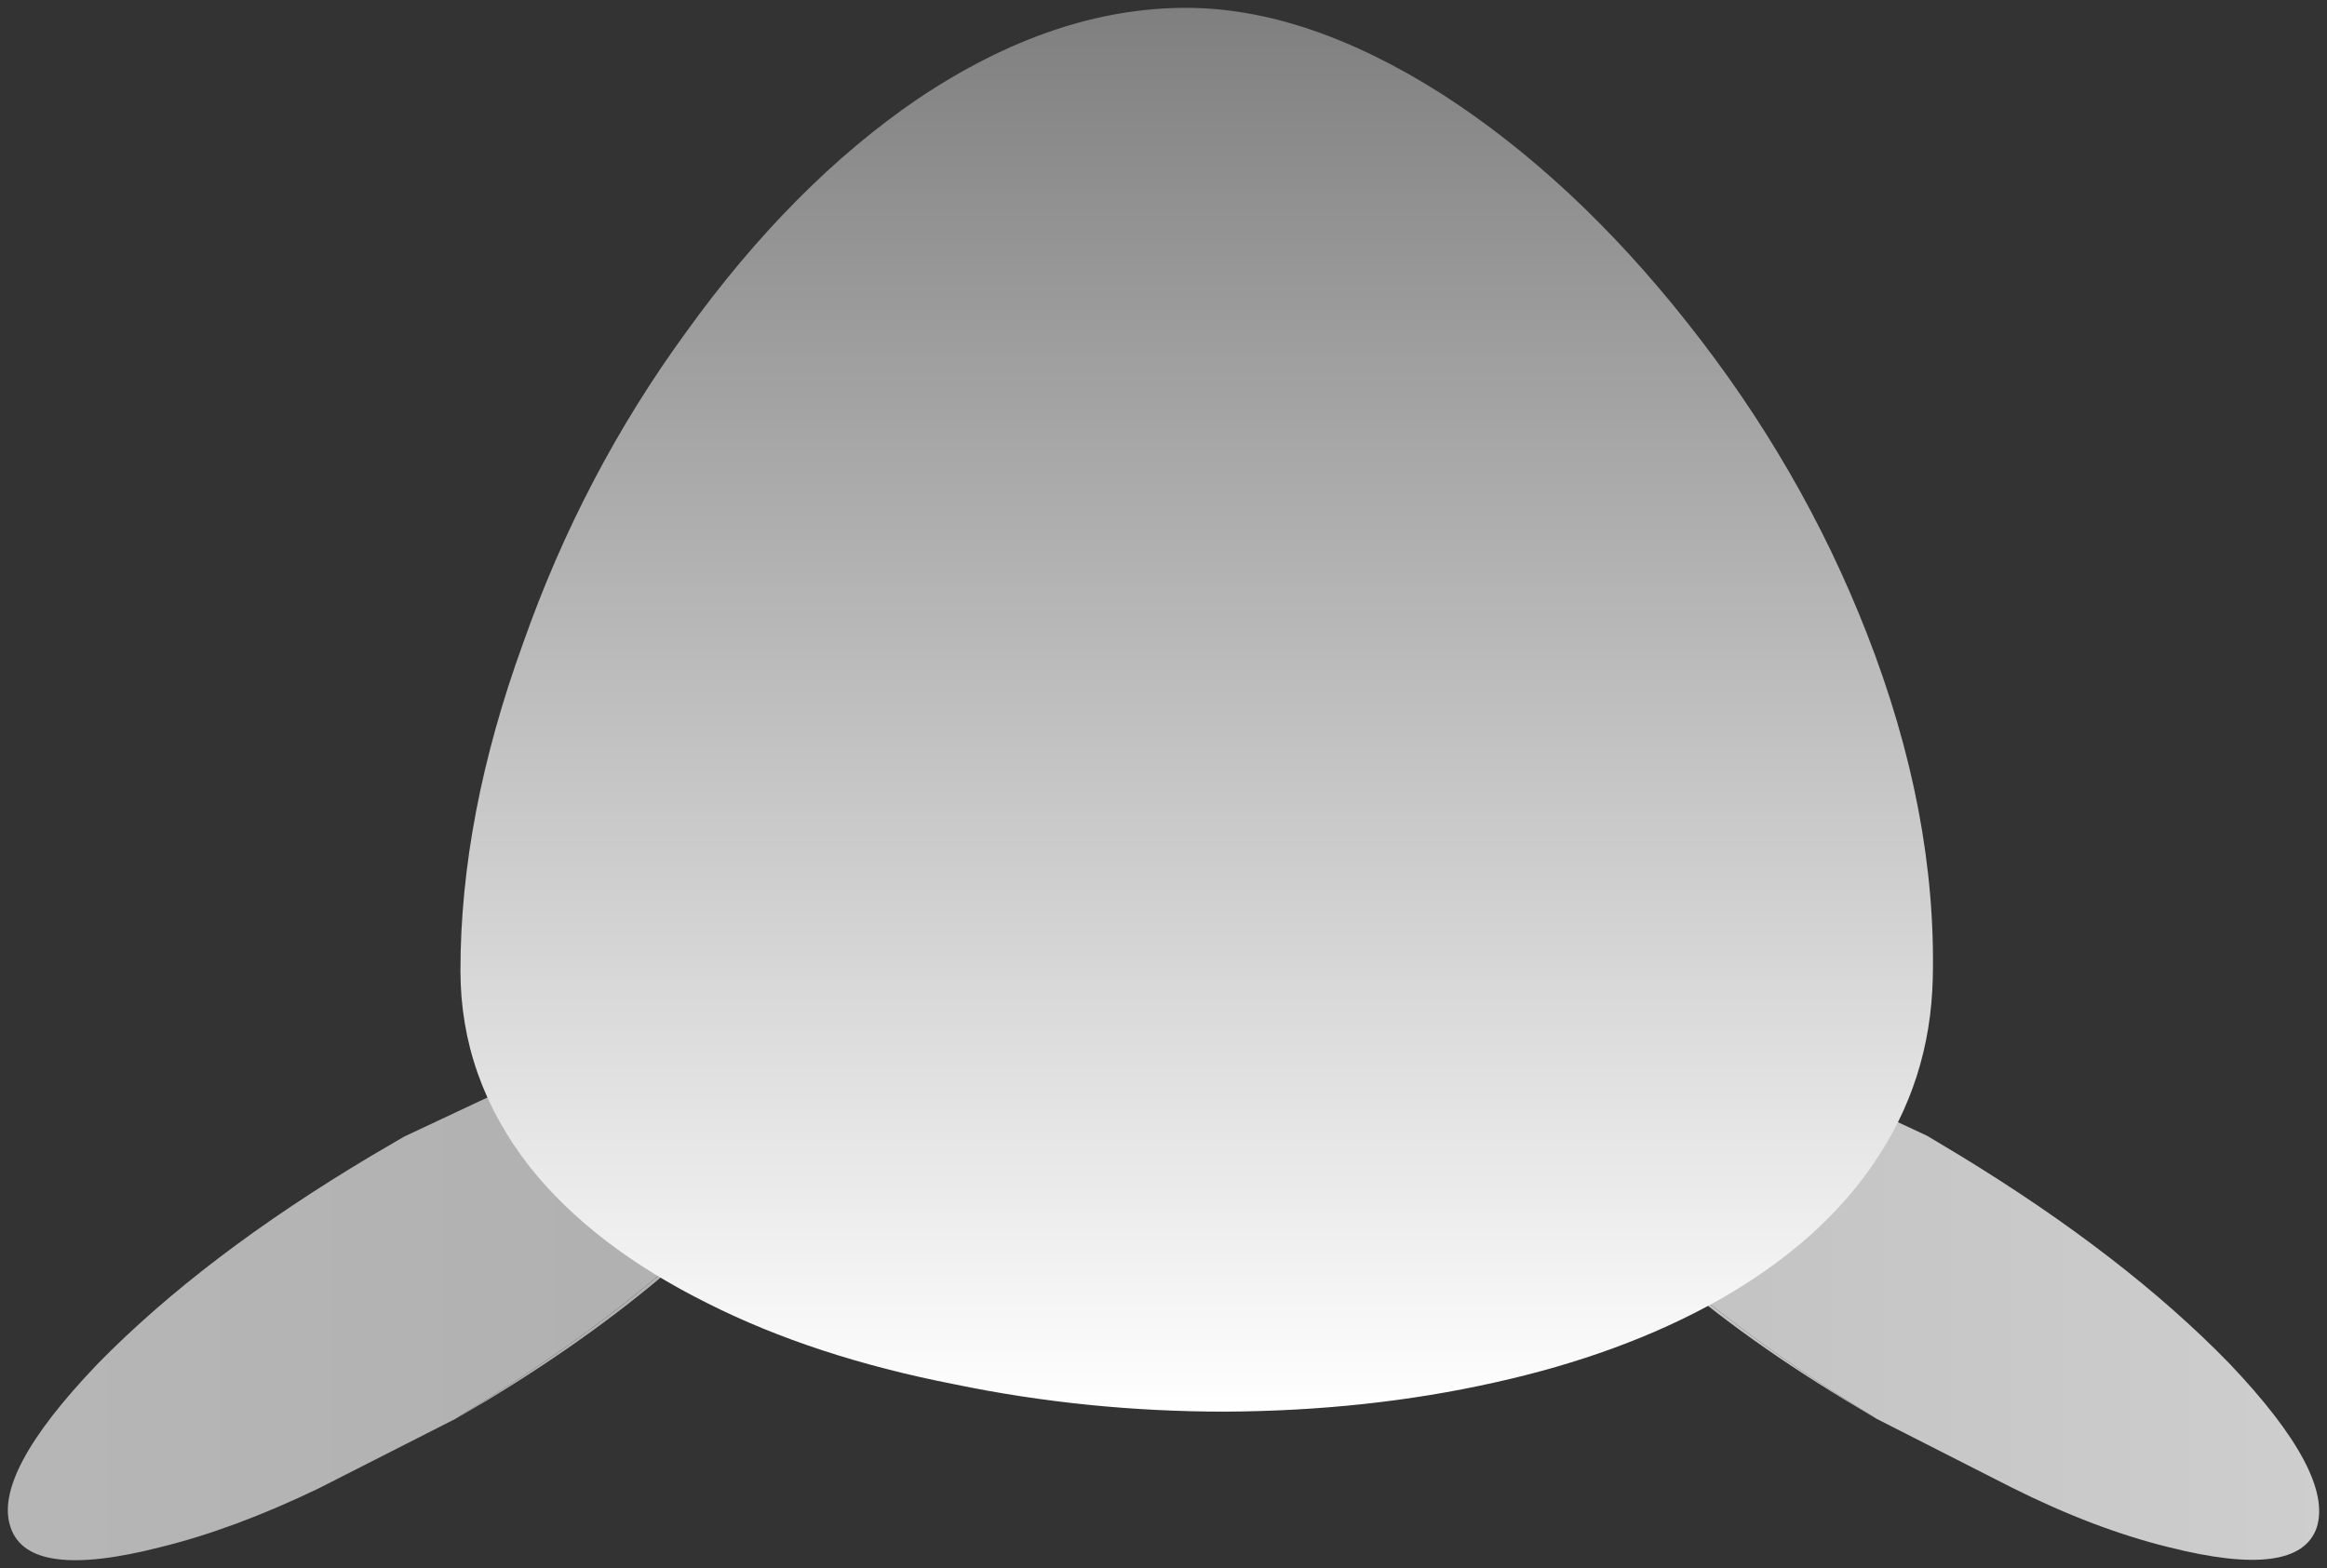 <svg version="1.1" width="148.487" height="100.083" viewBox="-0.481 -0.5 148.487 100.083" xmlns="http://www.w3.org/2000/svg" xmlns:xlink="http://www.w3.org/1999/xlink">
  <rect x="-0.481" y="-0.5" width="148.487" height="100.083" fill="#333333" stroke="none"/>
  <defs>
    <linearGradient id="grad_1" x1="-819.2" x2="819.2" gradientUnits="userSpaceOnUse">
      <stop offset="0.0" stop-color="#ffffff"/>
      <stop offset="0.137" stop-color="#ffffff"/>
      <stop offset="0.478" stop-color="#b1b1b1"/>
      <stop offset="0.573" stop-color="#dadada"/>
      <stop offset="1.0" stop-color="#222222"/>
    </linearGradient>
    <linearGradient id="grad_2" x1="-819.2" x2="819.2" gradientUnits="userSpaceOnUse">
      <stop offset="0.0" stop-color="#ffffff"/>
      <stop offset="0.137" stop-color="#ffffff"/>
      <stop offset="0.478" stop-color="#b1b1b1"/>
      <stop offset="0.573" stop-color="#dadada"/>
      <stop offset="1.0" stop-color="#222222"/>
    </linearGradient>
    <linearGradient id="grad_3" x1="-819.2" x2="819.2" gradientUnits="userSpaceOnUse">
      <stop offset="0.0" stop-color="#ffffff"/>
      <stop offset="0.137" stop-color="#ffffff"/>
      <stop offset="0.478" stop-color="#b1b1b1"/>
      <stop offset="0.573" stop-color="#dadada"/>
      <stop offset="1.0" stop-color="#222222"/>
    </linearGradient>
    <linearGradient id="grad_4" x1="-819.2" x2="819.2" gradientUnits="userSpaceOnUse">
      <stop offset="0.0" stop-color="#ffffff"/>
      <stop offset="0.137" stop-color="#ffffff"/>
      <stop offset="0.478" stop-color="#b1b1b1"/>
      <stop offset="0.573" stop-color="#dadada"/>
      <stop offset="1.0" stop-color="#222222"/>
    </linearGradient>
    <linearGradient id="grad_5" y2="1" x2="0">
      <stop offset="0" stop-color="#7F7F7F" stop-opacity="1"/>
      <stop offset="1" stop-color="#FFFFFF" stop-opacity="1"/>
    </linearGradient>
  <linearGradient id="grad_1-,0,0,1,74.55,34.2" x1="-744.65" x2="893.75" gradientUnits="userSpaceOnUse" y1="34.2" y2="34.2">
      <stop offset="0.0" stop-color="#ffffff"/>
      <stop offset="0.137" stop-color="#ffffff"/>
      <stop offset="0.478" stop-color="#b1b1b1"/>
      <stop offset="0.573" stop-color="#dadada"/>
      <stop offset="1.0" stop-color="#222222"/>
    </linearGradient><linearGradient id="grad_2-,0,0,1,74.55,34.2" x1="-744.65" x2="893.75" gradientUnits="userSpaceOnUse" y1="34.2" y2="34.2">
      <stop offset="0.0" stop-color="#ffffff"/>
      <stop offset="0.137" stop-color="#ffffff"/>
      <stop offset="0.478" stop-color="#b1b1b1"/>
      <stop offset="0.573" stop-color="#dadada"/>
      <stop offset="1.0" stop-color="#222222"/>
    </linearGradient><linearGradient id="grad_3-,0,0,1,74.55,34.2" x1="-744.65" x2="893.75" gradientUnits="userSpaceOnUse" y1="34.2" y2="34.2">
      <stop offset="0.0" stop-color="#ffffff"/>
      <stop offset="0.137" stop-color="#ffffff"/>
      <stop offset="0.478" stop-color="#b1b1b1"/>
      <stop offset="0.573" stop-color="#dadada"/>
      <stop offset="1.0" stop-color="#222222"/>
    </linearGradient><linearGradient id="grad_4-,0,0,1,74.55,34.2" x1="-744.65" x2="893.75" gradientUnits="userSpaceOnUse" y1="34.2" y2="34.2">
      <stop offset="0.0" stop-color="#ffffff"/>
      <stop offset="0.137" stop-color="#ffffff"/>
      <stop offset="0.478" stop-color="#b1b1b1"/>
      <stop offset="0.573" stop-color="#dadada"/>
      <stop offset="1.0" stop-color="#222222"/>
    </linearGradient><linearGradient id="grad_5-,0,0,1,74.55,34.2" y2="89.6" x2="28.9" x1="28.9" y1="0" gradientUnits="userSpaceOnUse">
      <stop offset="0" stop-color="#7F7F7F" stop-opacity="1"/>
      <stop offset="1" stop-color="#FFFFFF" stop-opacity="1"/>
    </linearGradient></defs>
  <!-- Exported by Scratch - http://scratch.mit.edu/ -->
  <g id="ID0.14496355596929789">
    <path id="ID0.7187114055268466" fill="url(#grad_1-,0,0,1,74.55,34.2)" stroke="none" d="M 109.25 65.8 L 122.5 72 L 124.5 73.2 C 131.567 77.5 137.333 81.95 141.8 86.55 C 146.233 91.217 148.083 94.7 147.35 97 C 146.583 99.233 143.433 99.65 137.9 98.25 C 134.767 97.483 131.433 96.217 127.9 94.45 L 119.25 90.05 L 118.95 89.85 C 113.55 86.583 108.9 83.183 105 79.65 L 105 64.6 L 105.6 64.7 L 109.25 65.8 " stroke-width="1"/>
    <path id="ID0.4101735958829522" fill="url(#grad_2-,0,0,1,74.55,34.2)" stroke="none" d="M 119.25 90.05 L 117.25 88.85 C 112.517 85.983 108.433 83 105 79.9 L 105 79.65 C 108.9 83.183 113.55 86.583 118.95 89.85 L 119.25 90.05 M 105 64.6 L 105 64.4 L 105.15 64.45 C 106.45 64.75 107.817 65.2 109.25 65.8 L 105.6 64.7 L 105 64.6 " stroke-width="1"/>
    <path id="ID0.20819808077067137" fill="url(#grad_3-,0,0,1,74.55,34.2)" stroke="none" d="M 43 64.55 L 43 79.65 C 39.067 83.15 34.367 86.55 28.9 89.85 L 28.6 90.05 L 19.85 94.5 C 16.25 96.233 12.883 97.483 9.75 98.25 C 4.15 99.683 0.967 99.267 0.2 97 C -0.6 94.733 1.25 91.25 5.75 86.55 C 10.25 81.95 16.083 77.517 23.25 73.25 L 25.3 72.05 L 38.7 65.75 L 42.4 64.7 L 43 64.55 " stroke-width="1"/>
    <path id="ID0.4677392430603504" fill="url(#grad_4-,0,0,1,74.55,34.2)" stroke="none" d="M 43 64.55 L 42.4 64.7 L 38.7 65.75 L 42.9 64.45 L 43 64.4 L 43 64.55 M 28.6 90.05 L 28.9 89.85 C 34.367 86.55 39.067 83.15 43 79.65 L 43 79.9 C 39.5 83 35.383 85.983 30.65 88.85 L 28.6 90.05 " stroke-width="1"/>
    <path id="ID0.3300001071766019" fill="url(#grad_5-,0,0,1,74.55,34.2)" stroke="none" d="M 91.6 5.55 C 97.167 9.15 102.35 13.983 107.15 20.05 C 112.05 26.217 115.883 32.85 118.65 39.95 C 121.617 47.55 123.017 54.883 122.85 61.95 C 122.75 66.317 121.483 70.267 119.05 73.8 C 116.75 77.167 113.45 80.067 109.15 82.5 C 105.05 84.8 100.283 86.55 94.85 87.75 C 89.483 88.95 83.767 89.567 77.7 89.6 C 71.8 89.6 66.033 89.017 60.4 87.85 C 54.433 86.683 49.2 84.967 44.7 82.7 C 39.8 80.267 36 77.35 33.3 73.95 C 30.367 70.183 28.9 66.017 28.9 61.45 C 28.9 54.85 30.233 47.883 32.9 40.55 C 35.433 33.35 38.9 26.733 43.3 20.7 C 47.833 14.4 52.767 9.433 58.1 5.8 C 63.867 1.933 69.567 0 75.2 0 C 80.333 0 85.8 1.85 91.6 5.55 " stroke-width="1"/>
  </g>
</svg>